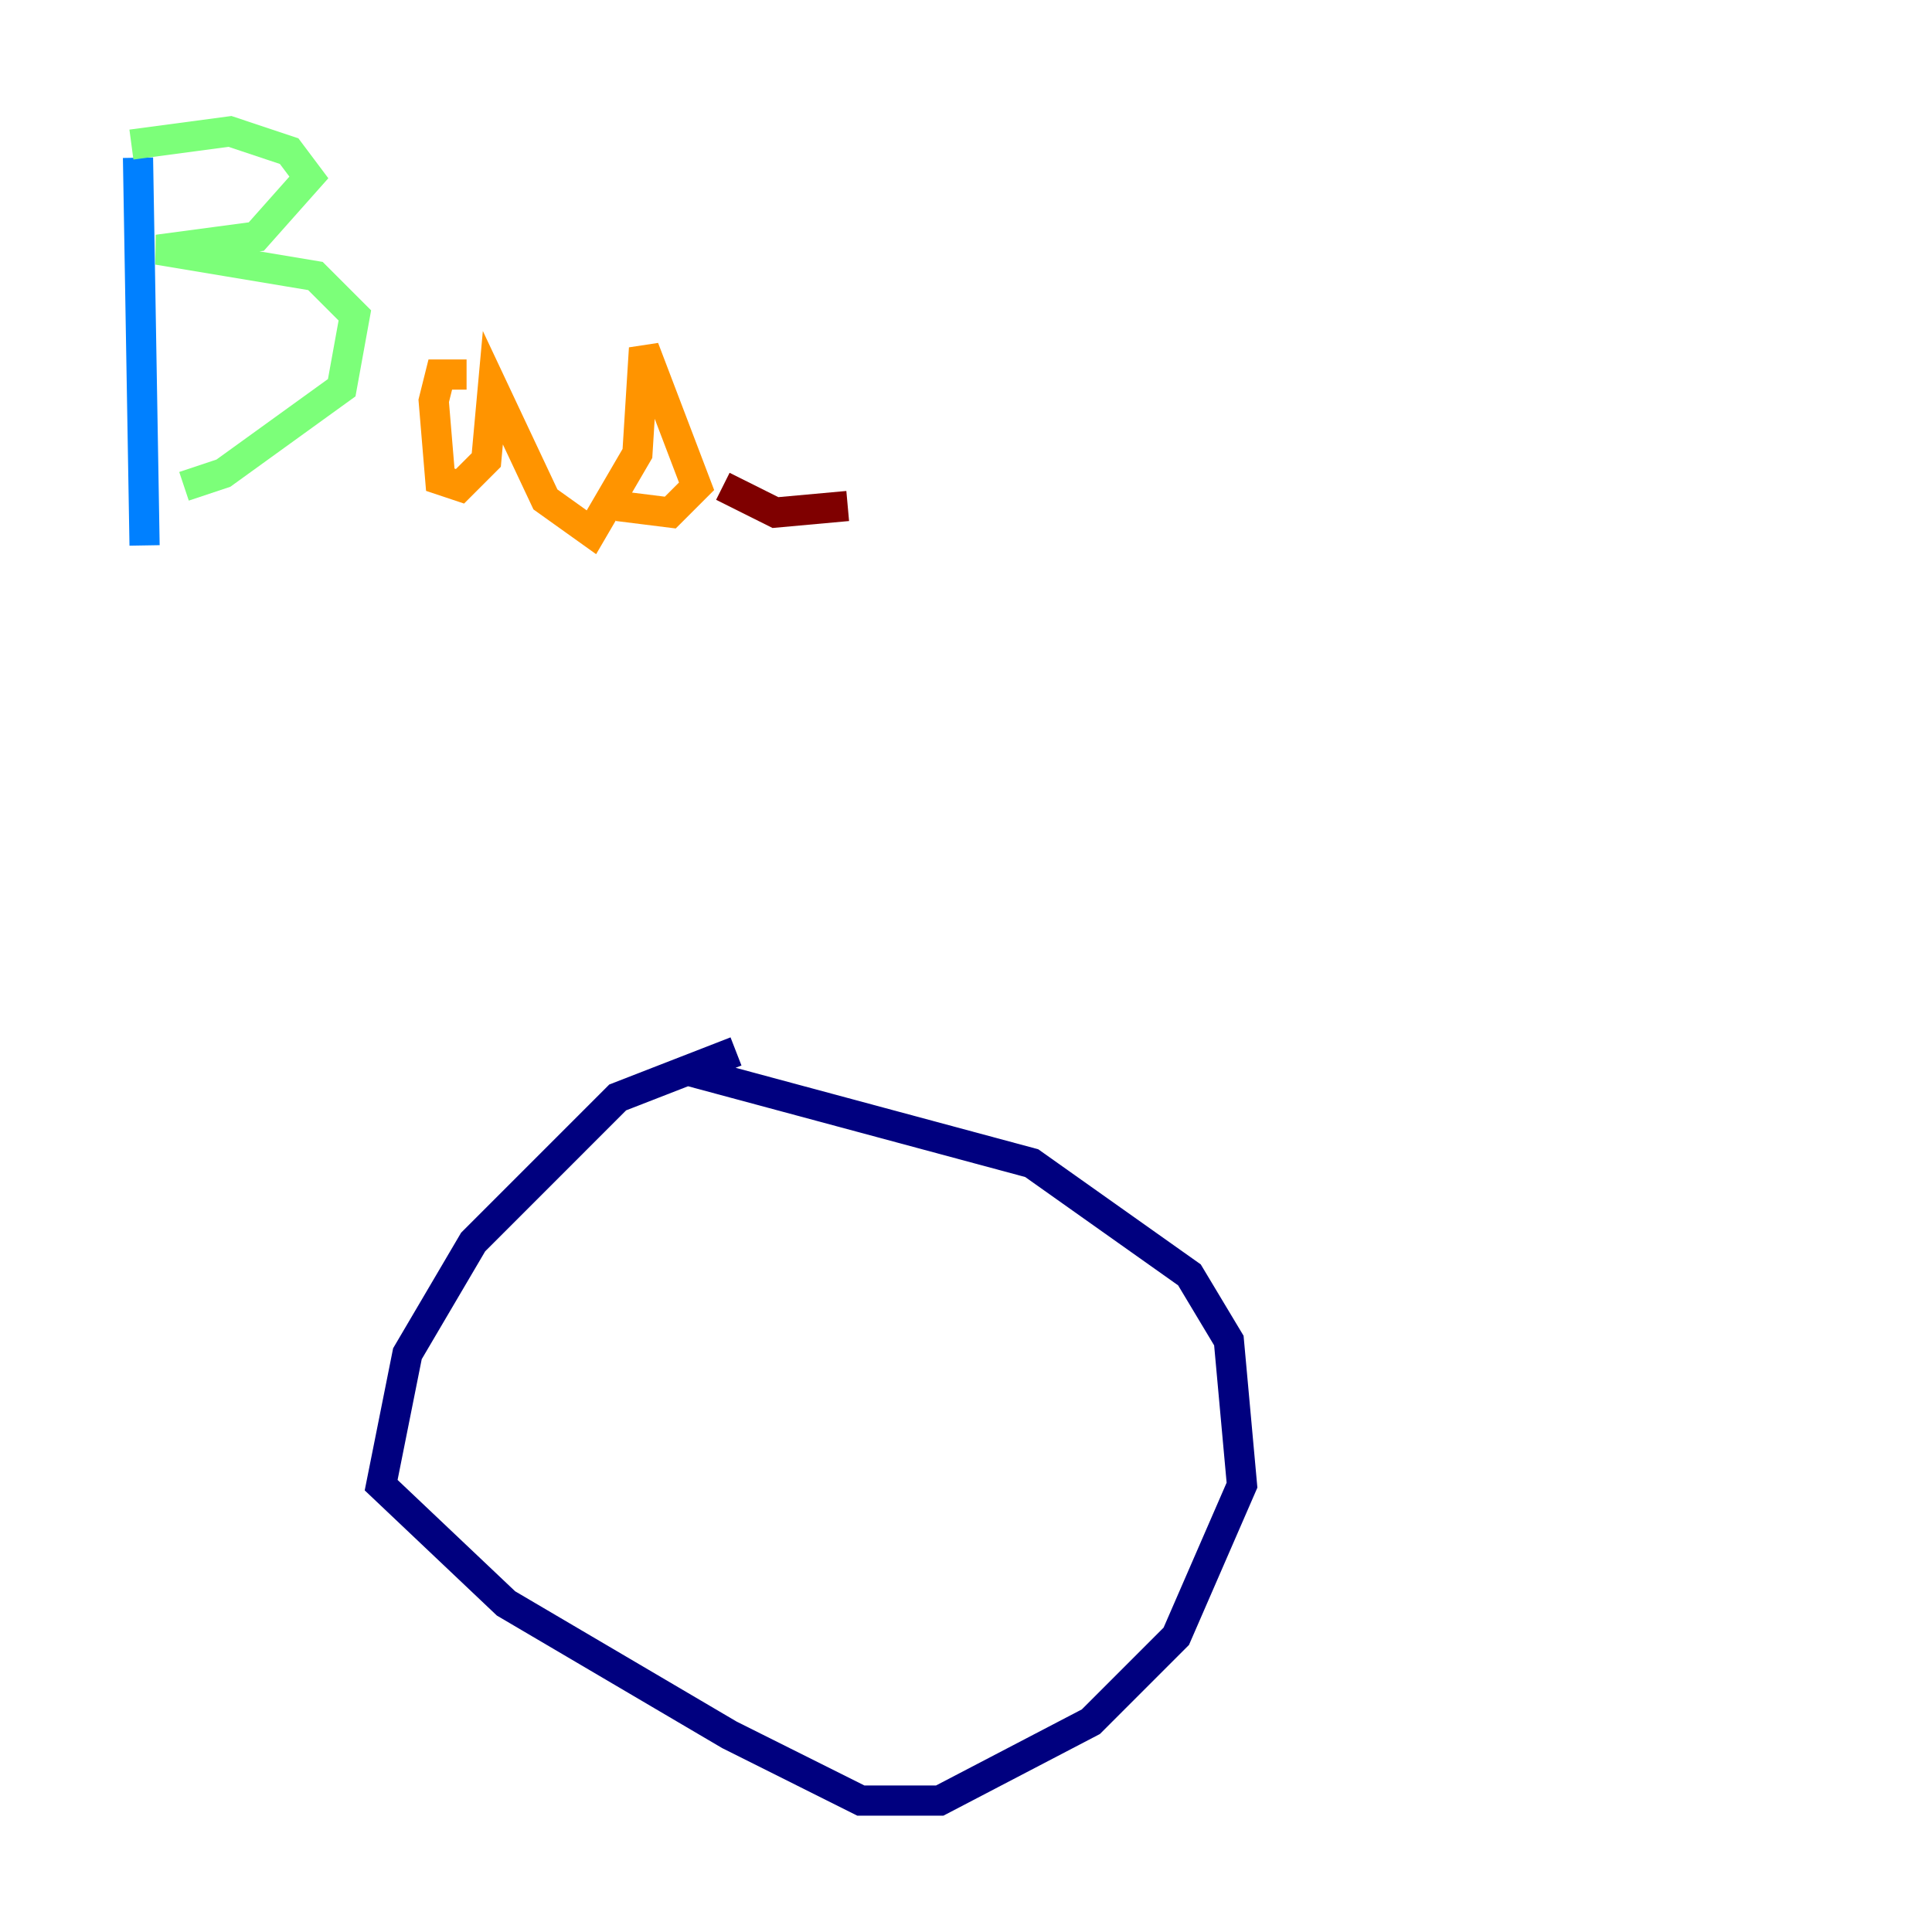 <?xml version="1.0" encoding="utf-8" ?>
<svg baseProfile="tiny" height="128" version="1.2" viewBox="0,0,128,128" width="128" xmlns="http://www.w3.org/2000/svg" xmlns:ev="http://www.w3.org/2001/xml-events" xmlns:xlink="http://www.w3.org/1999/xlink"><defs /><polyline fill="none" points="48.762,69.66 40.925,72.707 31.347,82.286 26.993,89.687 25.252,98.395 33.524,106.231 48.327,114.939 57.034,119.293 62.258,119.293 72.272,114.068 77.932,108.408 82.286,98.395 81.415,88.816 78.803,84.463 68.354,77.061 45.714,70.966" stroke="#00007f" stroke-width="2" /><polyline fill="none" points="9.143,10.449 9.578,36.136" stroke="#0080ff" stroke-width="2" /><polyline fill="none" points="8.707,9.578 15.238,8.707 19.157,10.014 20.463,11.755 16.98,15.674 10.449,16.544 20.898,18.286 23.51,20.898 22.64,25.687 14.803,31.347 12.191,32.218" stroke="#7cff79" stroke-width="2" /><polyline fill="none" points="30.912,24.816 29.17,24.816 28.735,26.558 29.17,31.782 30.476,32.218 32.218,30.476 32.653,25.687 36.136,33.088 39.184,35.265 42.231,30.041 42.667,23.075 46.15,32.218 44.408,33.959 40.925,33.524" stroke="#ff9400" stroke-width="2" /><polyline fill="none" points="47.891,32.218 51.374,33.959 56.163,33.524" stroke="#7f0000" stroke-width="2" /></svg>